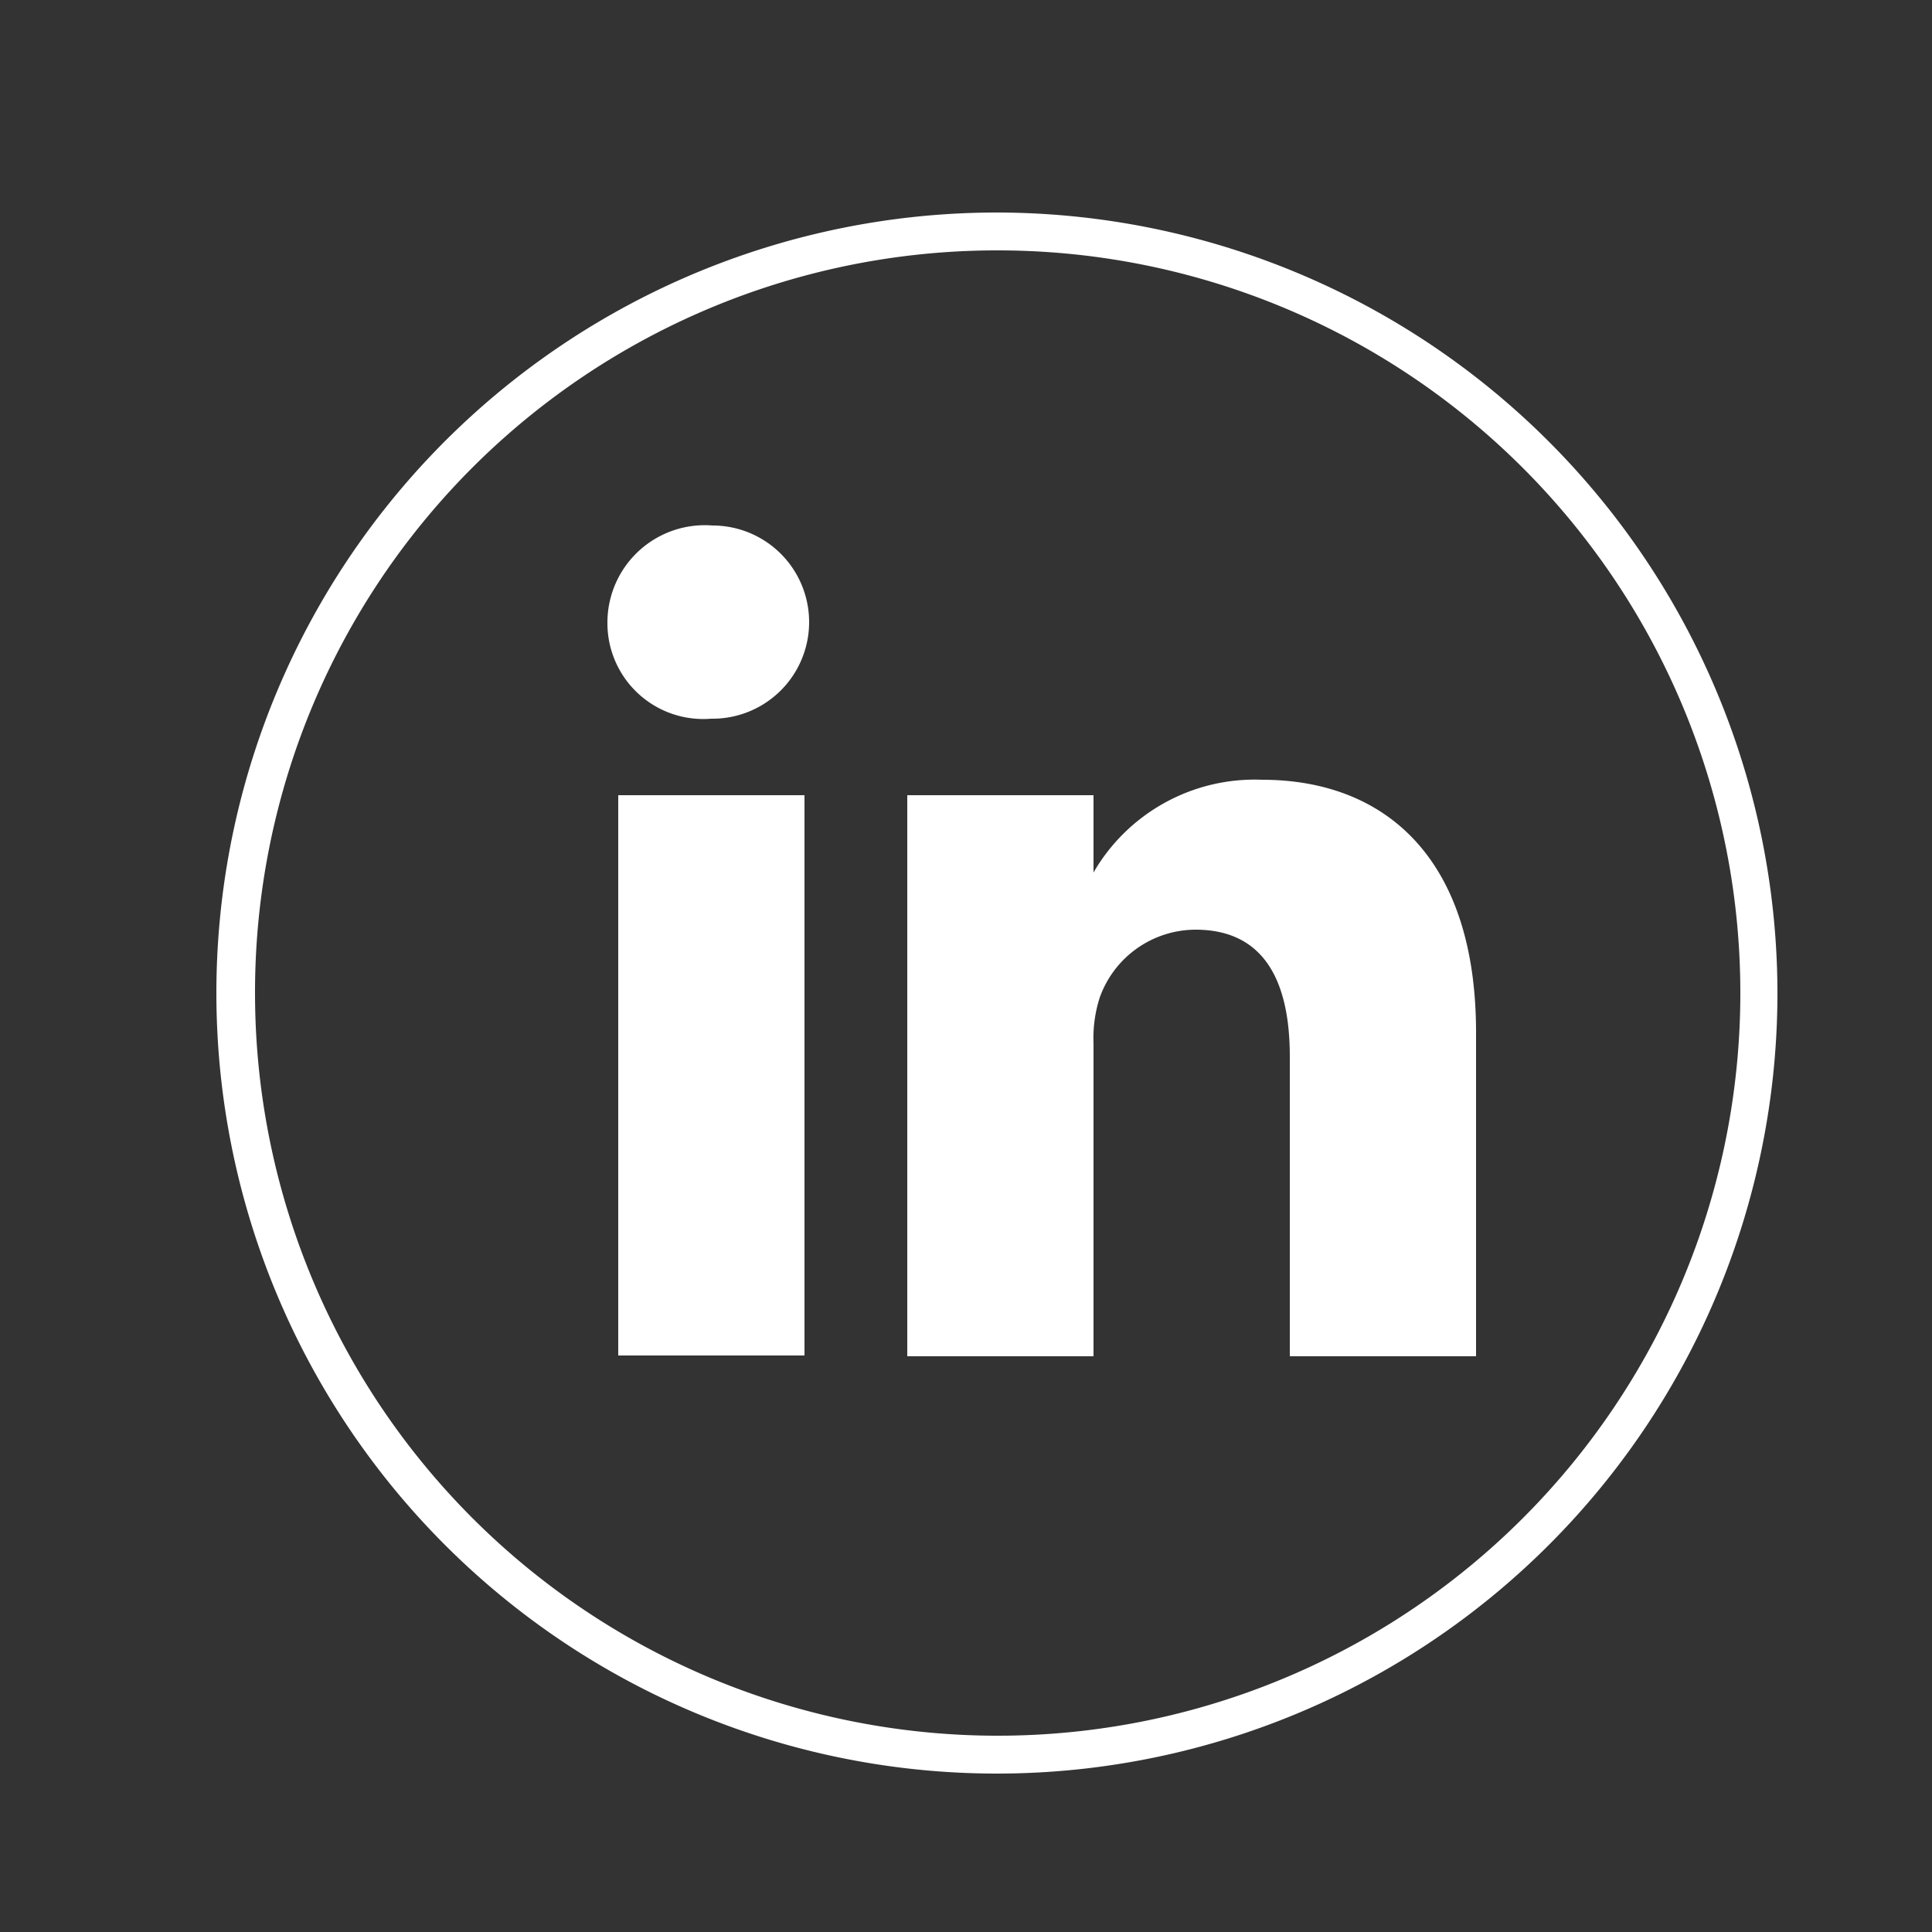 <svg id="Layer_1" data-name="Layer 1" xmlns="http://www.w3.org/2000/svg" viewBox="0 0 25 25"><rect x="0" y="0" width="25" height="25" fill="#333333" stroke="none"/><defs><style>.cls-1{fill:#fff;}</style></defs><title>SOCIALMEDIA</title><path class="cls-1" d="M12.9,3.24a9.61,9.61,0,1,1-9.6,9.61,9.6,9.6,0,0,1,9.6-9.61m0-.49A10.1,10.1,0,1,0,23,12.85,10.11,10.11,0,0,0,12.9,2.75Z"/><rect class="cls-1" x="8" y="10.29" width="2.41" height="7.25"/><path class="cls-1" d="M9.2,9.3h0A1.24,1.24,0,0,1,7.86,8.05,1.26,1.26,0,0,1,9.22,6.8a1.25,1.25,0,1,1,0,2.5Z"/><path class="cls-1" d="M19.1,17.55H16.69V13.67c0-1-.35-1.64-1.22-1.64a1.32,1.32,0,0,0-1.24.88,1.72,1.72,0,0,0-.08.59v4.05H11.74s0-6.58,0-7.26h2.41v1a2.41,2.41,0,0,1,2.18-1.2c1.58,0,2.77,1,2.77,3.27Z"/></svg>